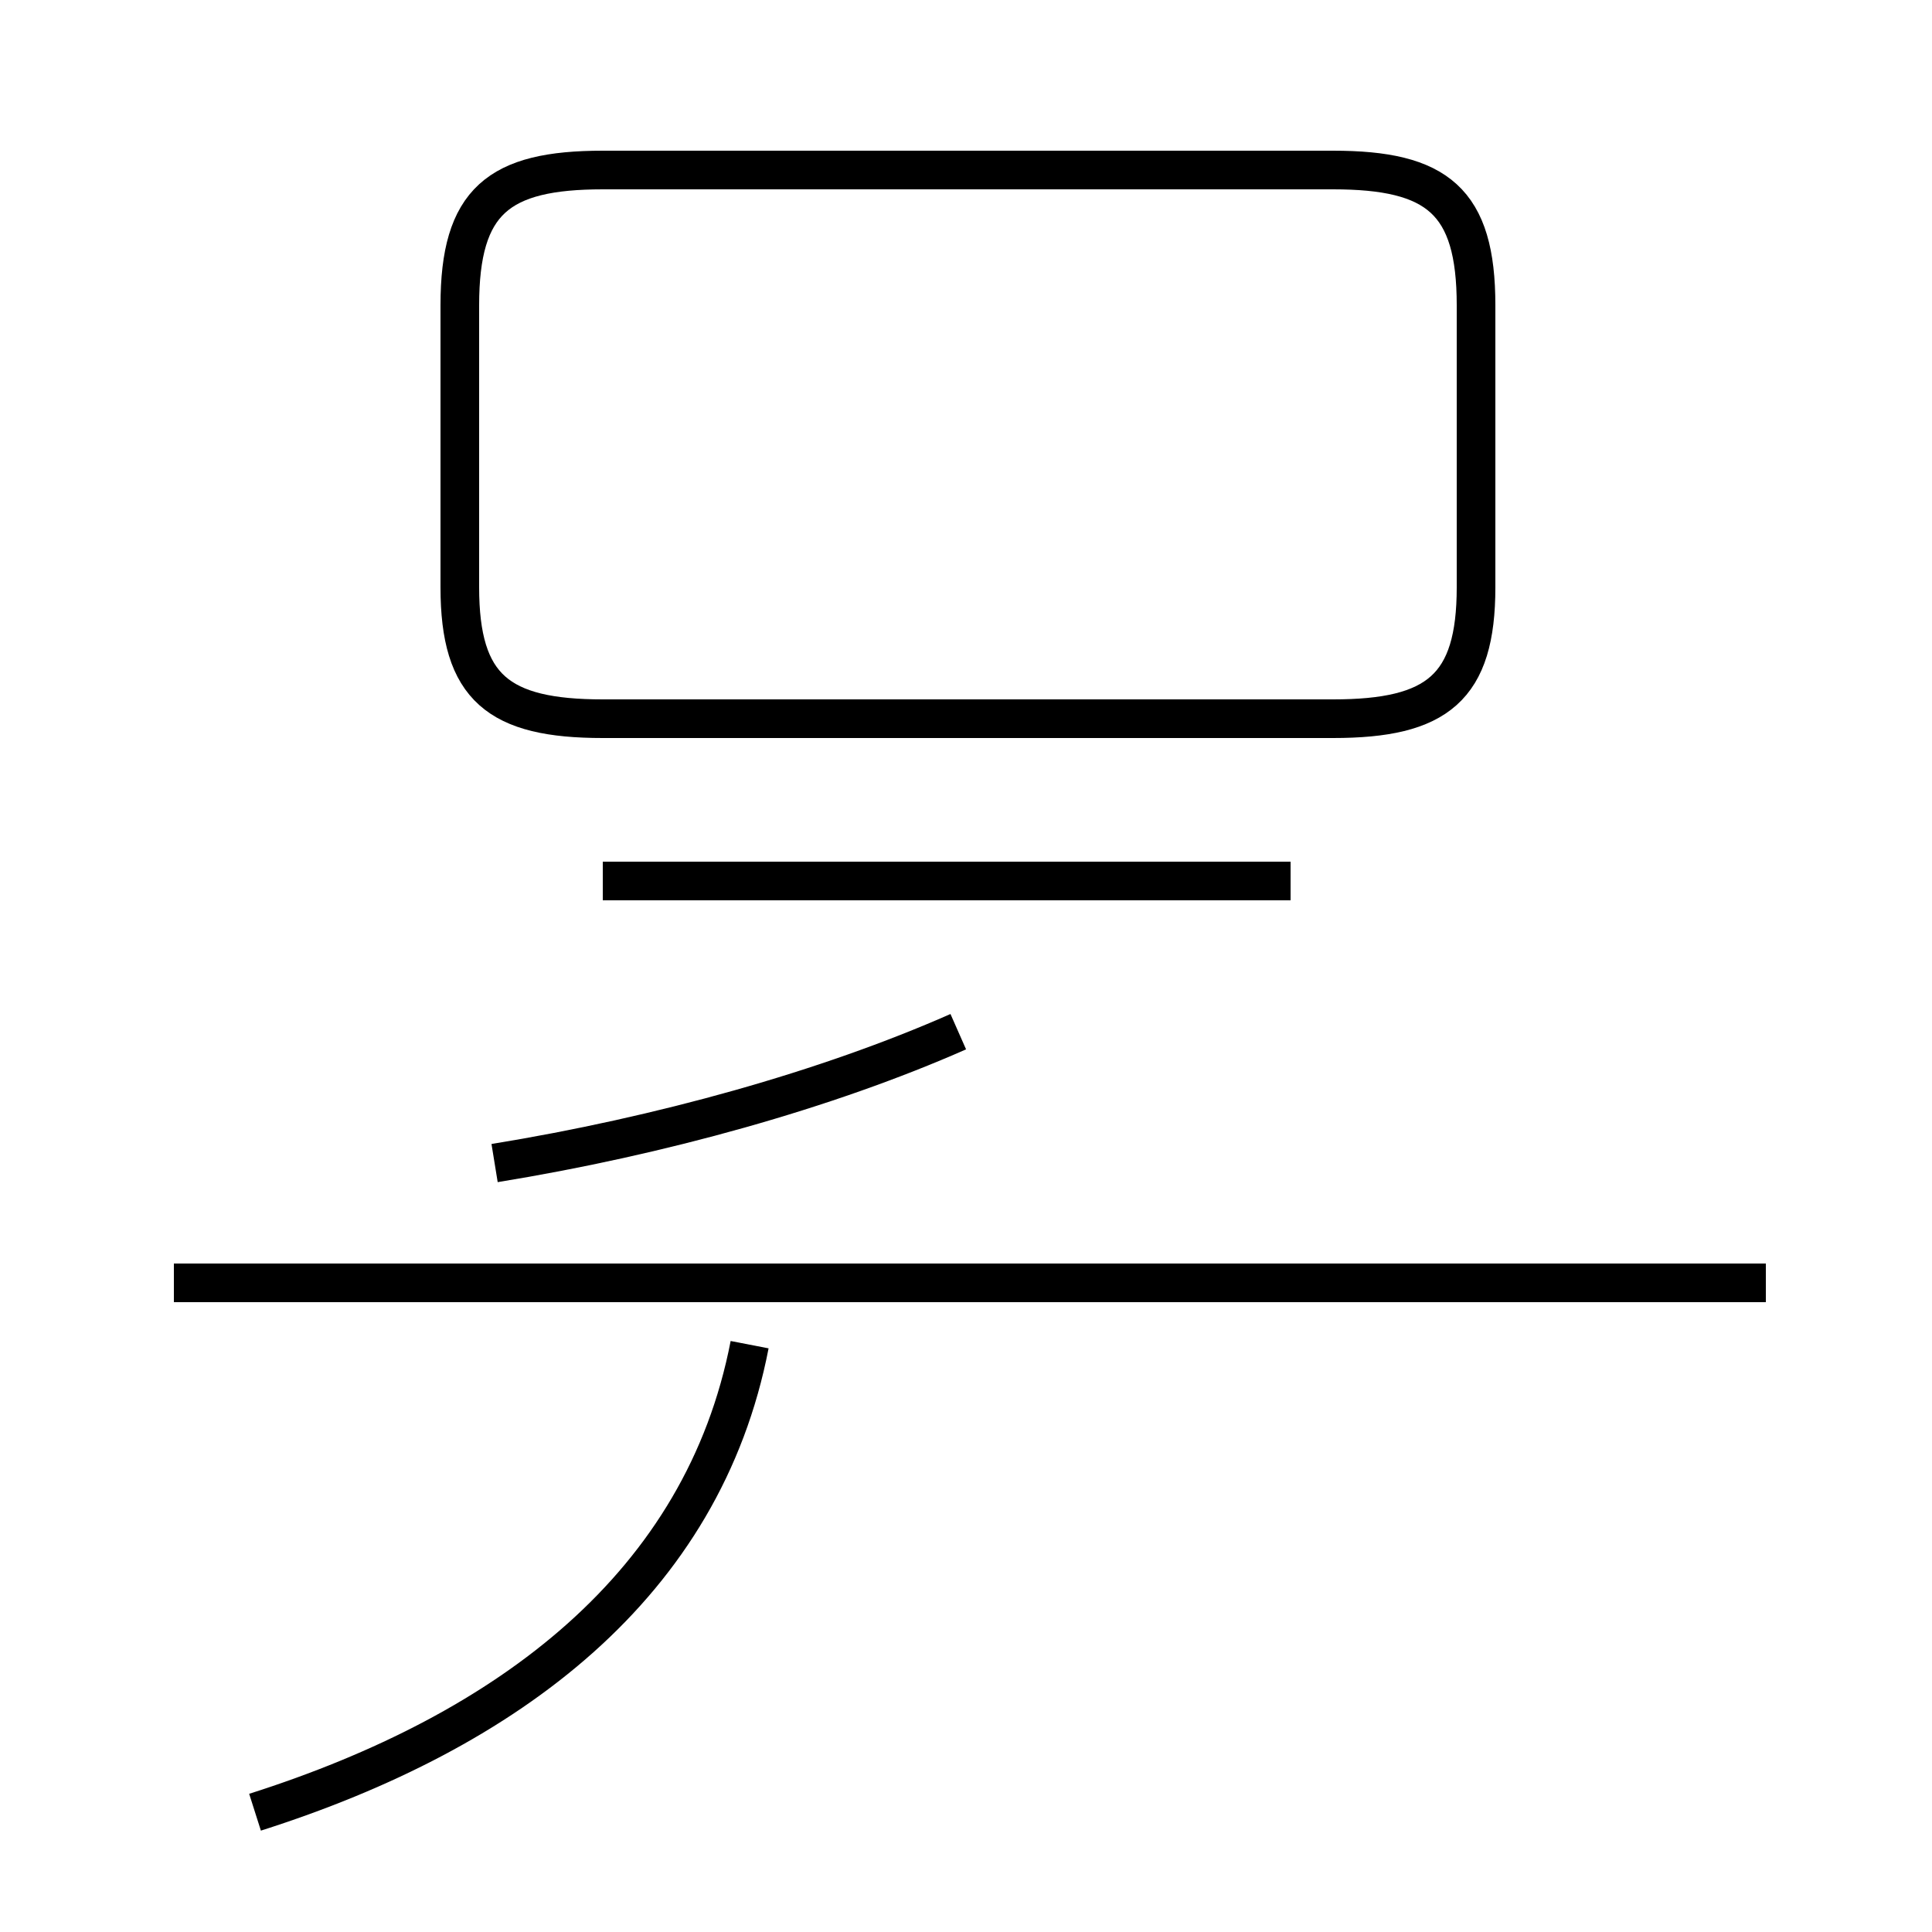 <?xml version='1.0' encoding='utf8'?>
<svg viewBox="0.0 -44.0 50.0 50.0" version="1.1" xmlns="http://www.w3.org/2000/svg">
<rect x="0.0" y="-44.0" width="50.0" height="50.0" fill="#808080" stroke="none"/>
<rect x="-1000" y="-1000" width="2000" height="2000" stroke="white" fill="white"/>
<g style="fill:none; stroke:#000000;  stroke-width:1">
<path d="M 15.6 25.4 L 34.5 25.4 C 37.2 25.4 38.2 26.2 38.2 28.8 L 38.2 36.1 C 38.2 38.8 37.2 39.6 34.5 39.6 L 15.6 39.6 C 12.9 39.6 11.9 38.8 11.9 36.1 L 11.9 28.8 C 11.9 26.2 12.9 25.4 15.6 25.4 Z M 33.4 21.2 L 15.6 21.2 M 45.7 10.8 L 4.5 10.8 M 24.8 17.3 C 21.4 15.8 17.1 14.6 12.8 13.9 M 6.6 -2.9 C 13.2 -0.8 18.2 3.0 19.4 9.2 " transform="scale(1, -1)" />
</g>
</svg>